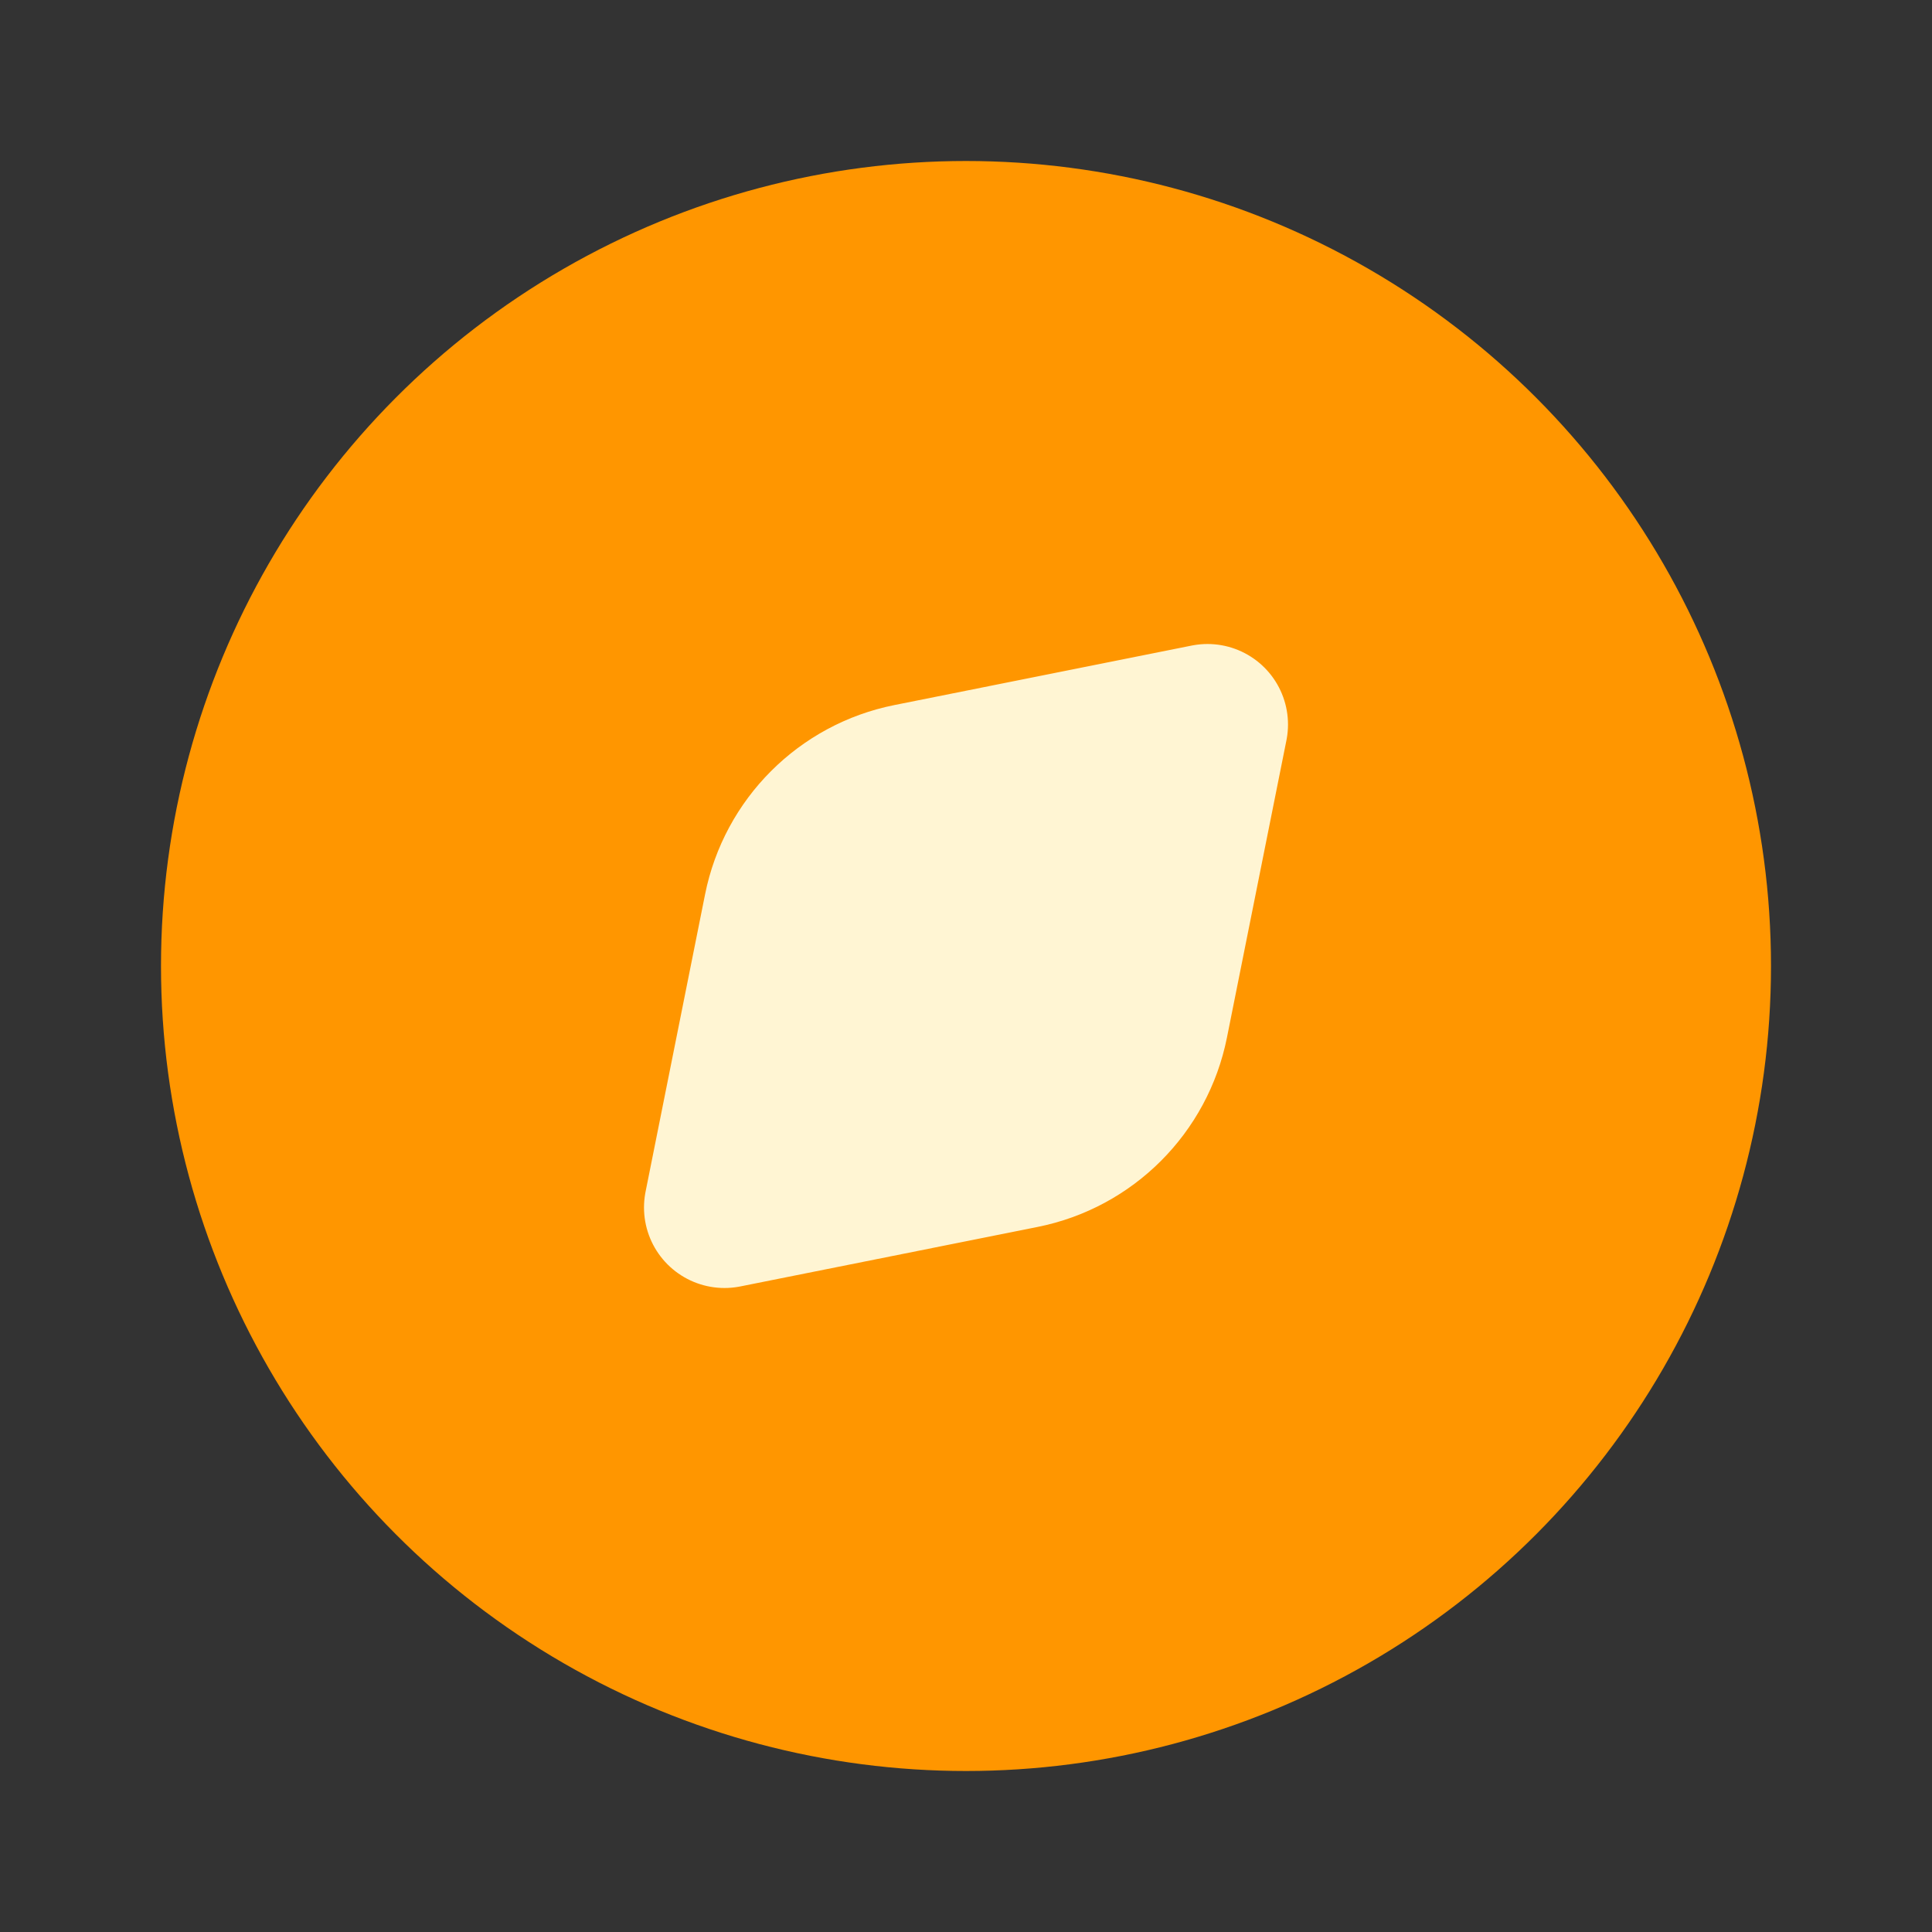 <svg width="24" height="24" viewBox="0 0 24 24" fill="none" xmlns="http://www.w3.org/2000/svg">
<rect x="0" y="0" width="24" height="24" fill="#333333" stroke="none"/>
<g clip-path="url(#clip0_173_357)">
<circle cx="12" cy="12" r="9" fill="#FF9600" stroke="#FF9600" stroke-width="2" stroke-linecap="round" stroke-linejoin="round"/>
<path d="M11.307 9.739L15 9L14.261 12.693C14.103 13.484 13.484 14.103 12.693 14.261L9 15L9.739 11.307C9.897 10.516 10.516 9.897 11.307 9.739Z" fill="#FFF5D3" stroke="#FFF5D3" stroke-width="2" stroke-linecap="round" stroke-linejoin="round"/>
</g>
<defs>
<clipPath id="clip0_173_357">
<rect width="24" height="24" fill="white"/>
</clipPath>
</defs>
</svg>
